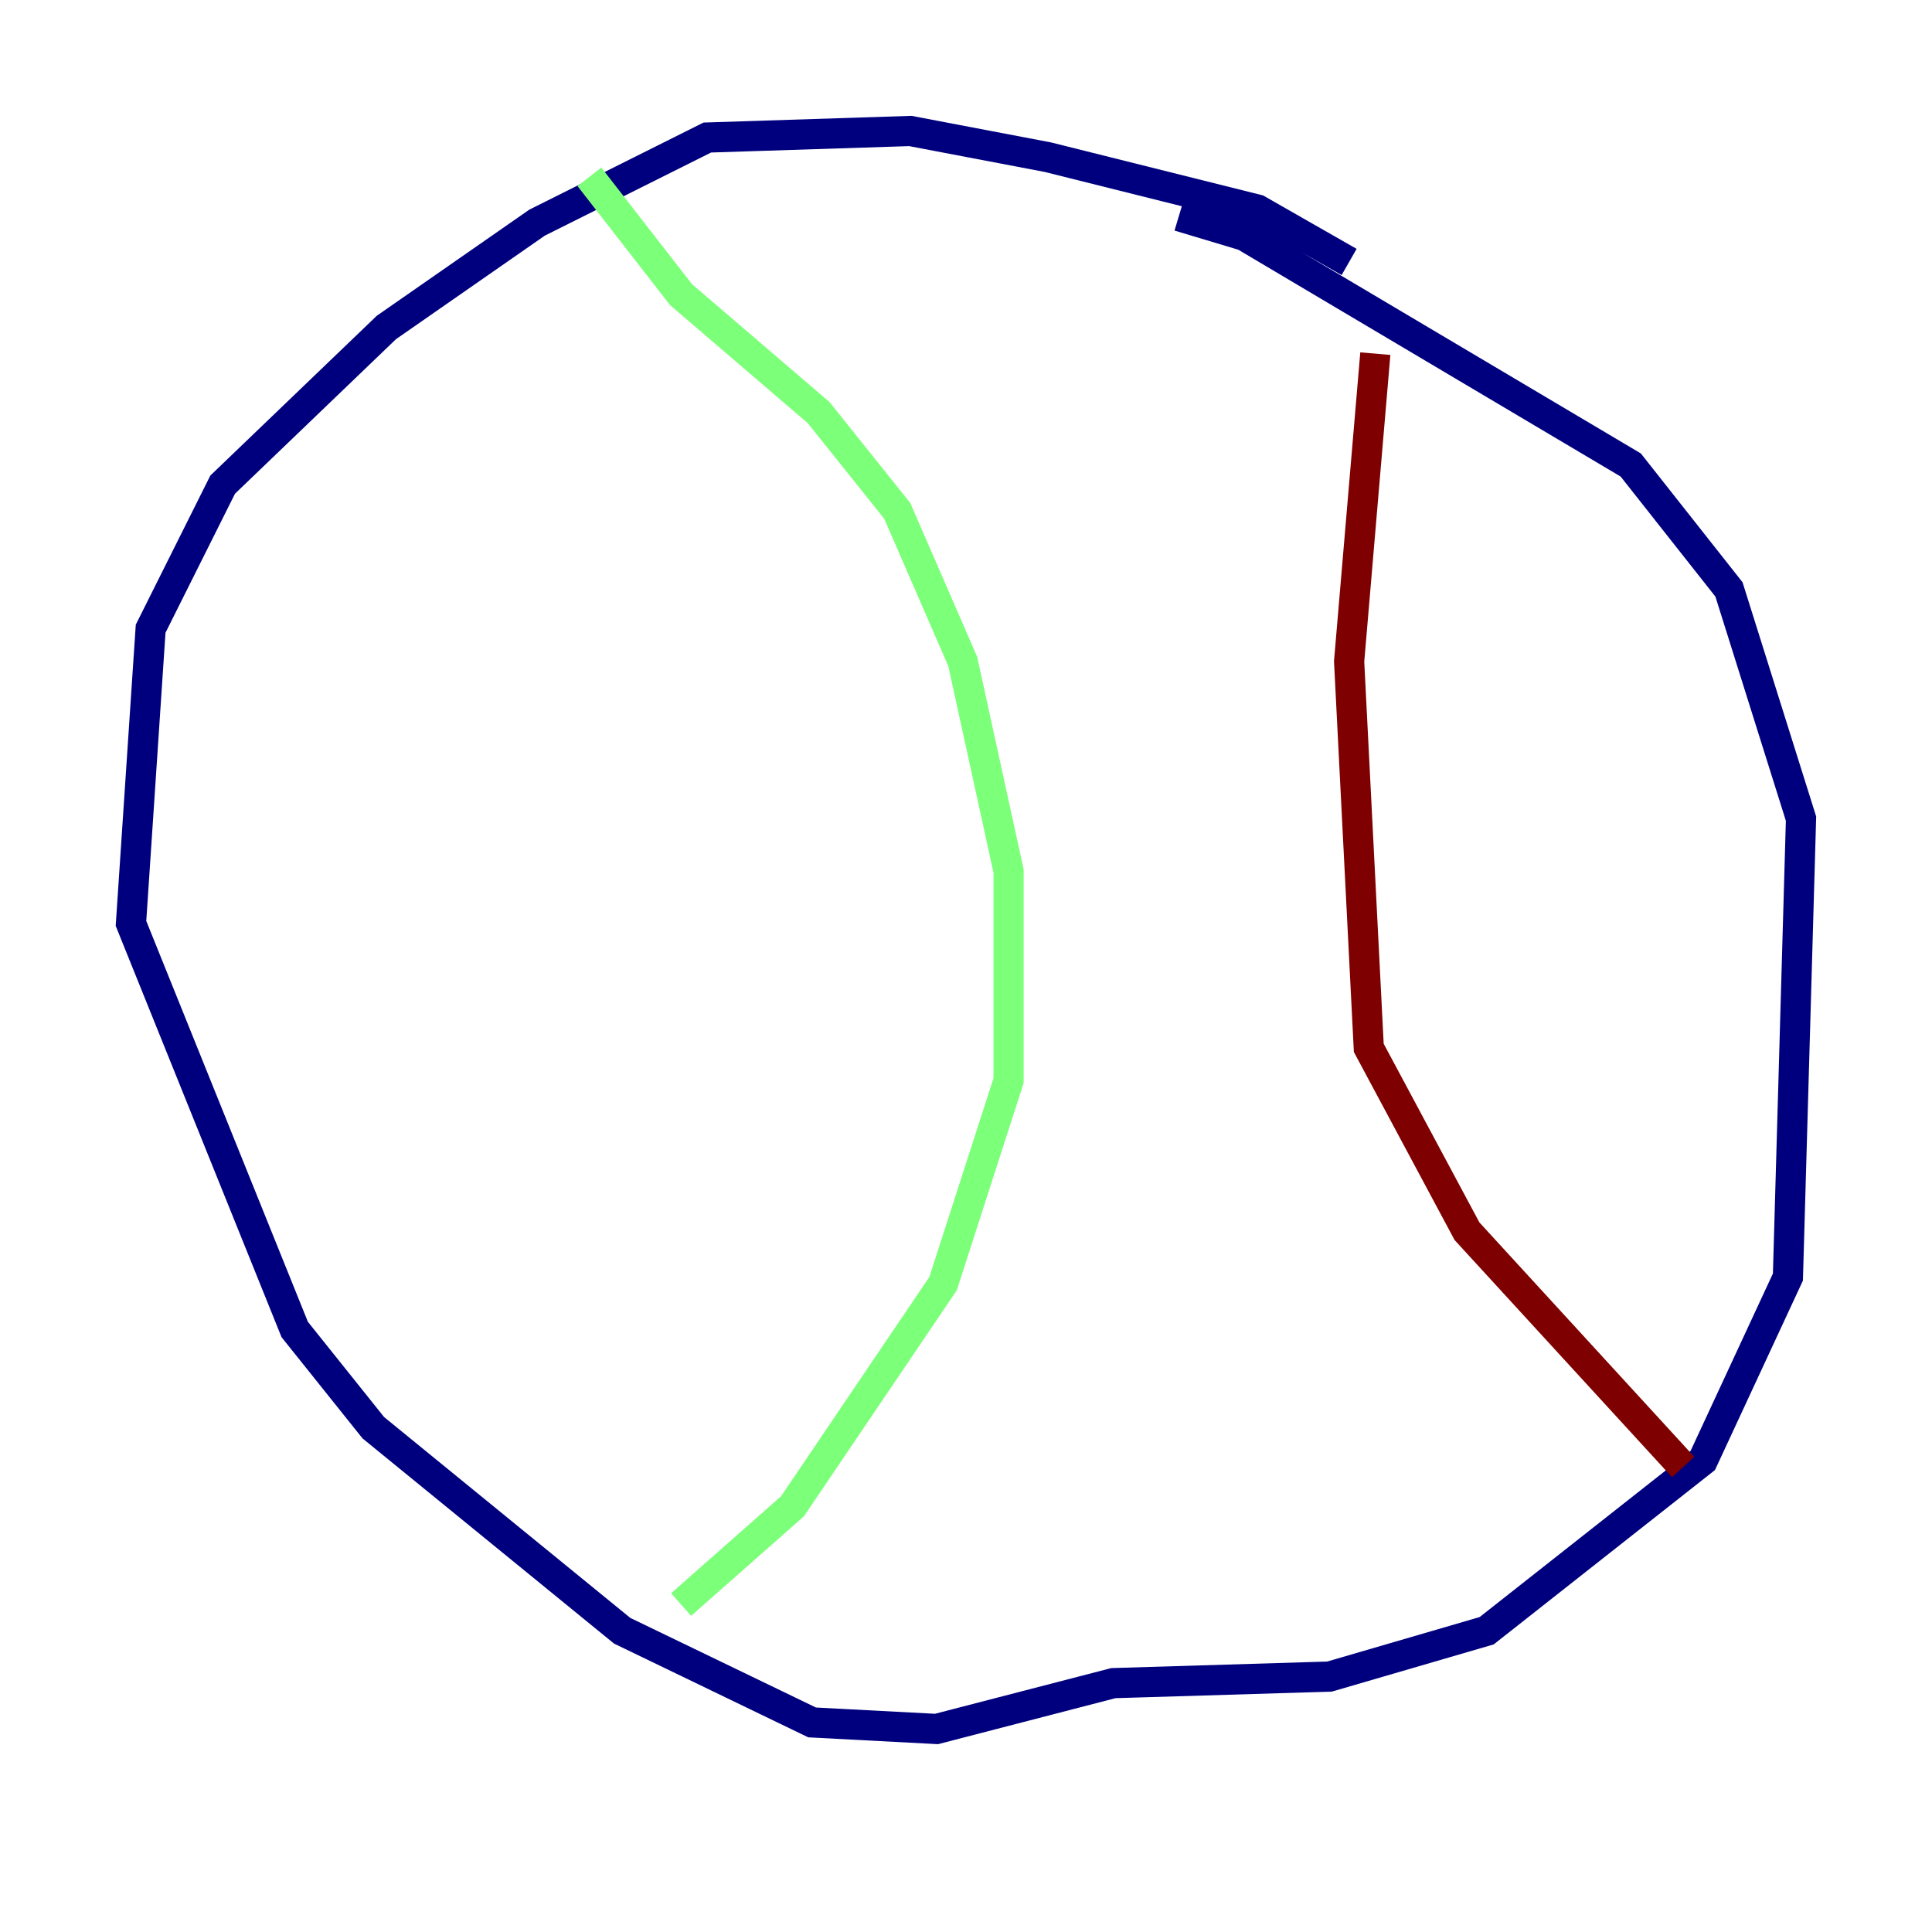 <?xml version="1.0" encoding="utf-8" ?>
<svg baseProfile="tiny" height="128" version="1.2" viewBox="0,0,128,128" width="128" xmlns="http://www.w3.org/2000/svg" xmlns:ev="http://www.w3.org/2001/xml-events" xmlns:xlink="http://www.w3.org/1999/xlink"><defs /><polyline fill="none" points="89.383,17.356 83.308,13.885 69.424,10.414 60.312,8.678 46.861,9.112 35.58,14.752 25.6,21.695 14.752,32.108 9.98,41.654 8.678,61.18 19.525,88.081 24.732,94.59 41.22,108.041 53.803,114.115 62.047,114.549 73.763,111.512 88.081,111.078 98.495,108.041 112.814,96.759 118.454,84.61 119.322,54.237 114.549,39.051 108.041,30.807 82.441,15.62 78.102,14.319" stroke="#00007f" stroke-width="2" /><polyline fill="none" points="39.051,11.715 45.125,19.525 54.237,27.336 59.444,33.844 63.783,43.824 66.82,57.709 66.82,71.593 62.481,85.044 52.502,99.797 45.125,106.305" stroke="#7cff79" stroke-width="2" /><polyline fill="none" points="91.119,23.43 89.383,43.824 90.685,69.424 97.193,81.573 111.512,97.193" stroke="#7f0000" stroke-width="2" /></svg>